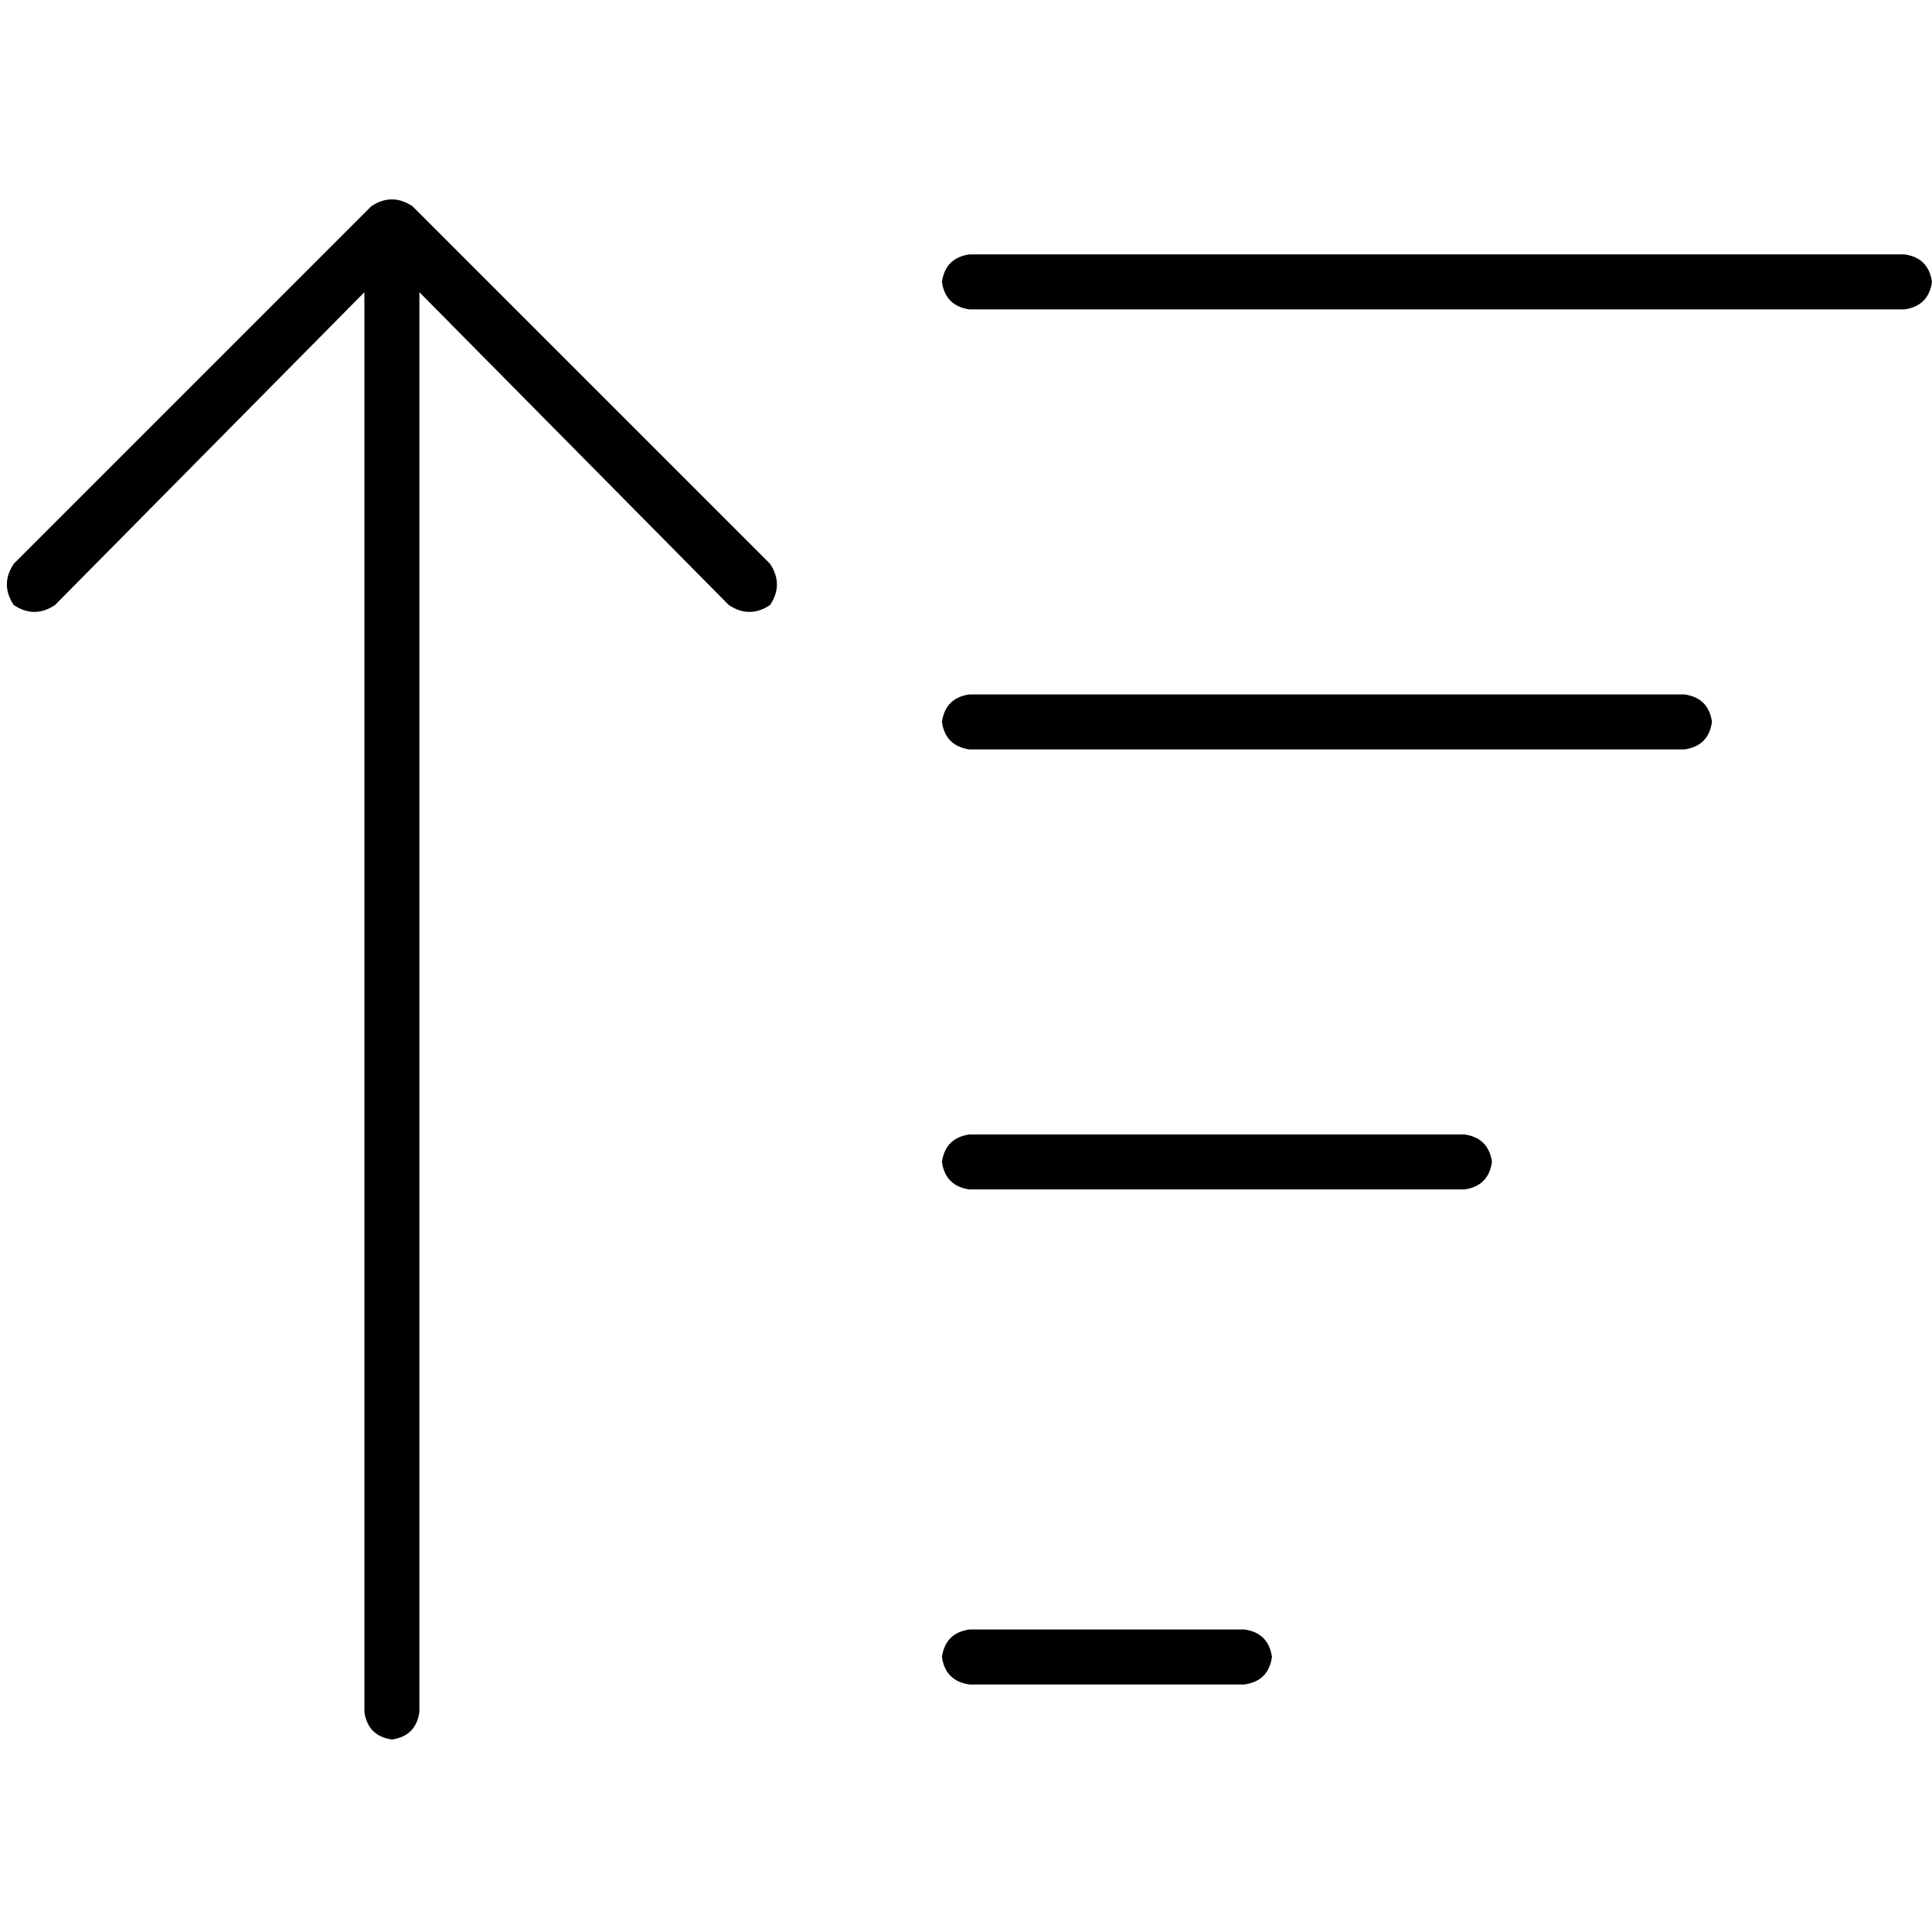 <svg xmlns="http://www.w3.org/2000/svg" viewBox="0 0 512 512">
  <path d="M 109.324 54.662 Q 103.858 51.018 98.391 54.662 L 3.644 149.409 L 3.644 149.409 Q 0 154.875 3.644 160.342 Q 9.11 163.986 14.577 160.342 L 96.569 77.438 L 96.569 77.438 L 96.569 453.694 L 96.569 453.694 Q 97.48 460.071 103.858 460.982 Q 110.235 460.071 111.146 453.694 L 111.146 77.438 L 111.146 77.438 L 193.139 160.342 L 193.139 160.342 Q 198.605 163.986 204.071 160.342 Q 207.715 154.875 204.071 149.409 L 109.324 54.662 L 109.324 54.662 Z M 256.911 446.406 L 329.794 446.406 L 256.911 446.406 L 329.794 446.406 Q 336.171 445.495 337.082 439.117 Q 336.171 432.74 329.794 431.829 L 256.911 431.829 L 256.911 431.829 Q 250.534 432.74 249.623 439.117 Q 250.534 445.495 256.911 446.406 L 256.911 446.406 Z M 256.911 315.217 L 388.1 315.217 L 256.911 315.217 L 388.1 315.217 Q 394.477 314.306 395.388 307.929 Q 394.477 301.552 388.1 300.641 L 256.911 300.641 L 256.911 300.641 Q 250.534 301.552 249.623 307.929 Q 250.534 314.306 256.911 315.217 L 256.911 315.217 Z M 256.911 198.605 L 446.406 198.605 L 256.911 198.605 L 446.406 198.605 Q 452.783 197.694 453.694 191.317 Q 452.783 184.94 446.406 184.028 L 256.911 184.028 L 256.911 184.028 Q 250.534 184.94 249.623 191.317 Q 250.534 197.694 256.911 198.605 L 256.911 198.605 Z M 256.911 81.993 L 504.712 81.993 L 256.911 81.993 L 504.712 81.993 Q 511.089 81.082 512 74.705 Q 511.089 68.327 504.712 67.416 L 256.911 67.416 L 256.911 67.416 Q 250.534 68.327 249.623 74.705 Q 250.534 81.082 256.911 81.993 L 256.911 81.993 Z" />
</svg>
